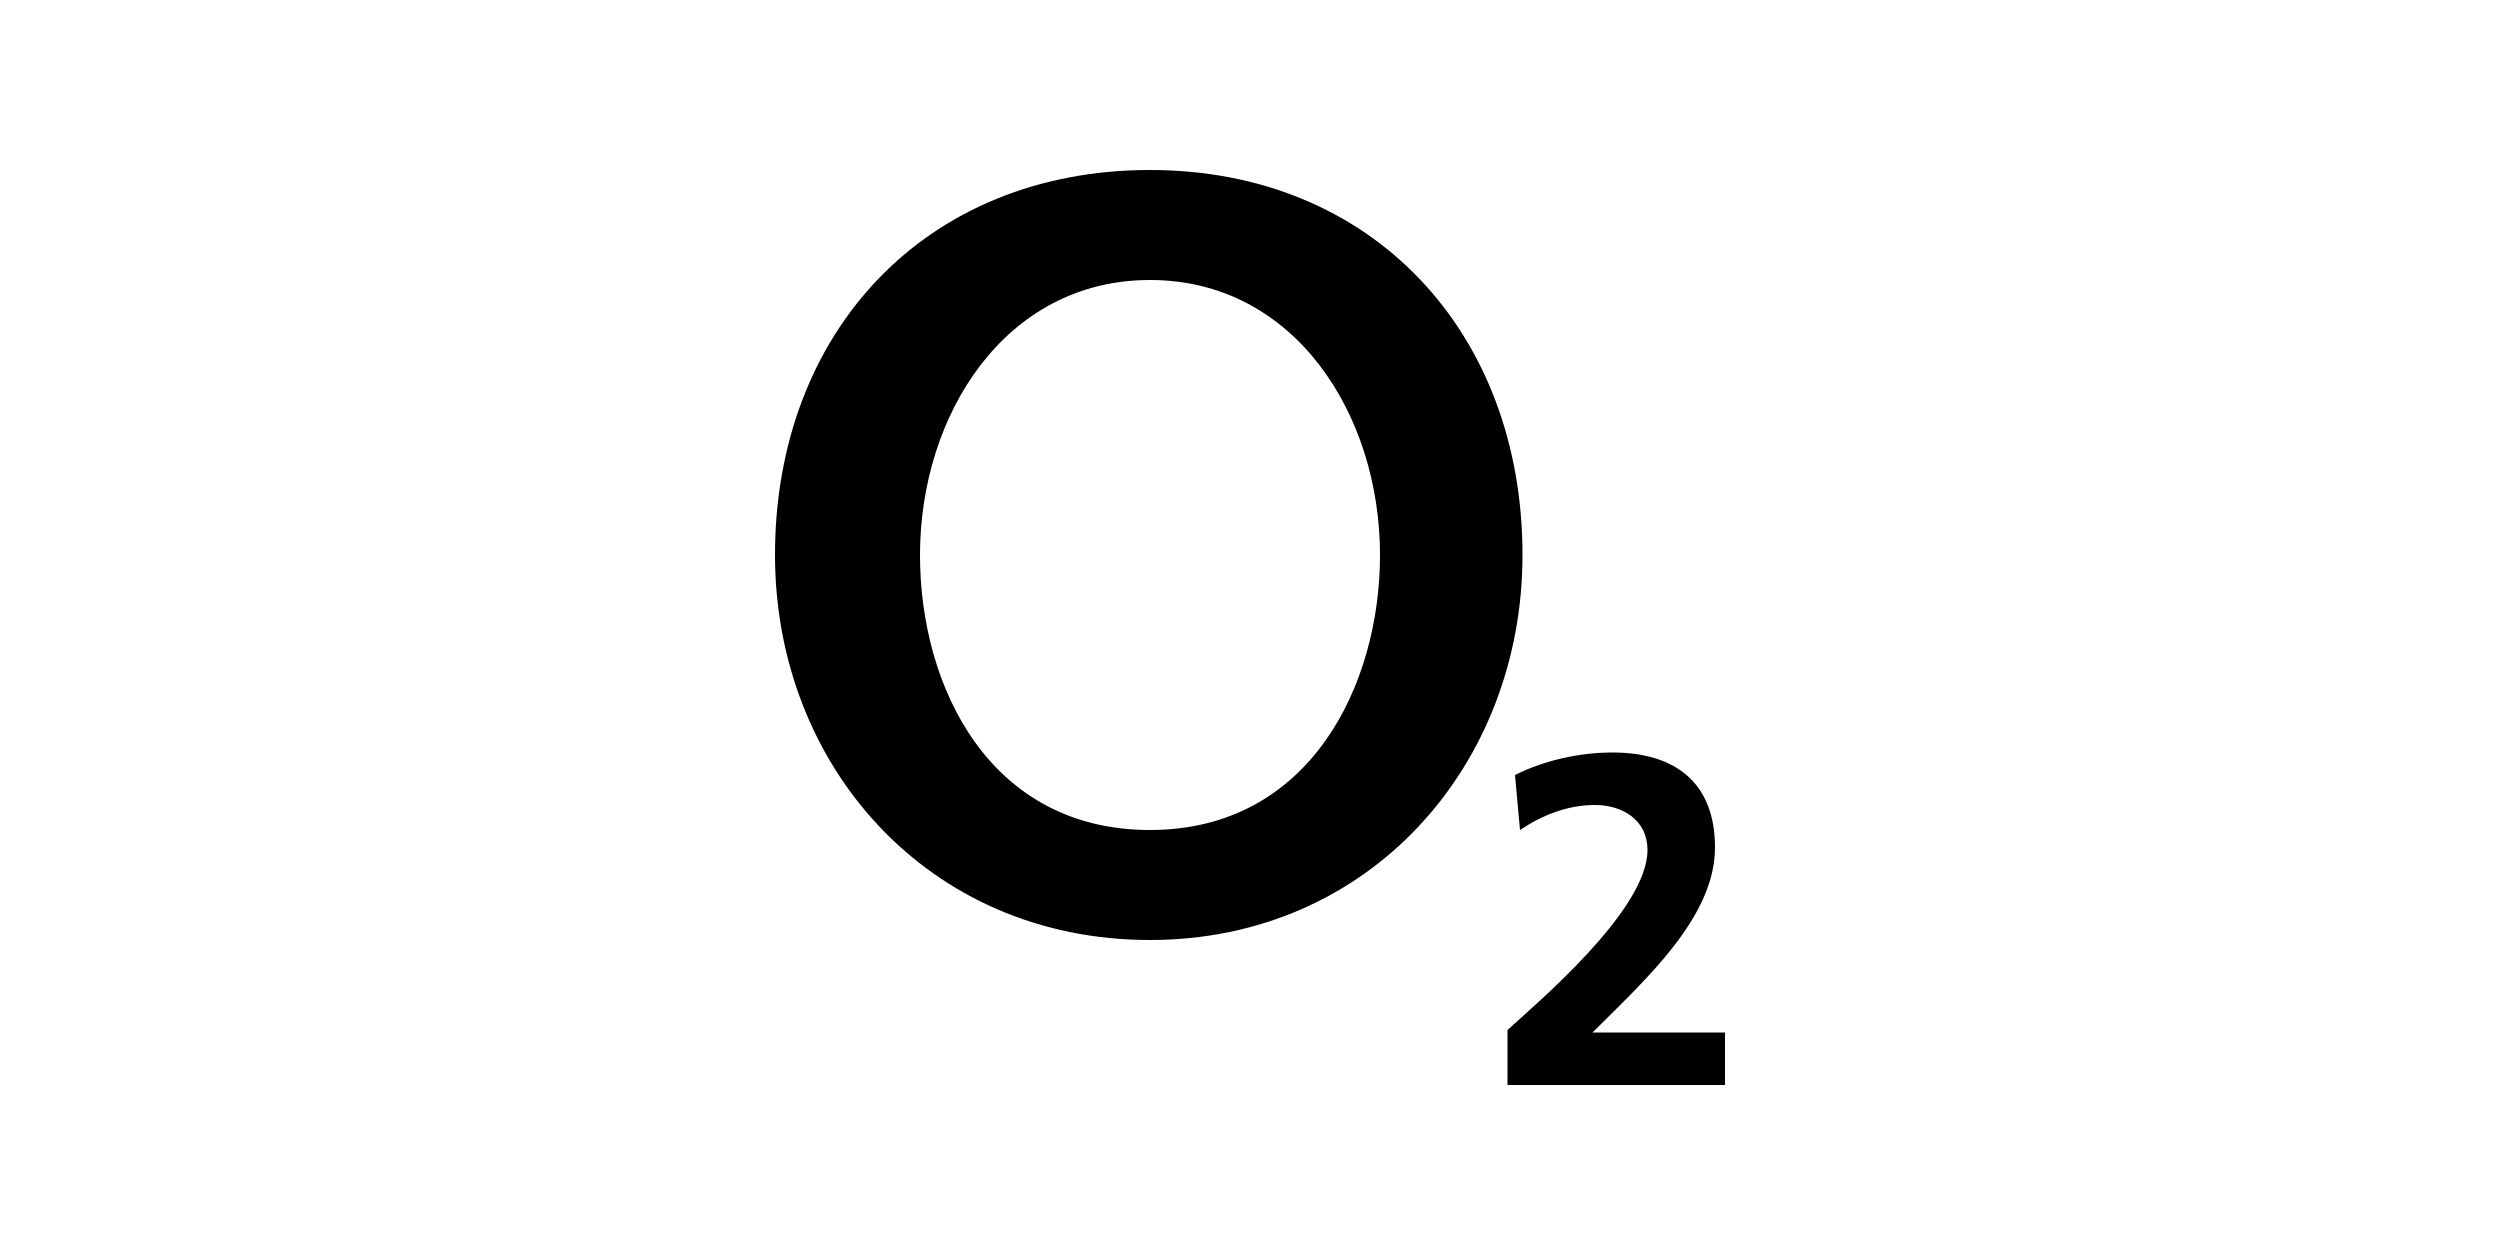 <svg xmlns="http://www.w3.org/2000/svg" viewBox="0 0 100 50">
  <path d="M31 22.2c0 8.4 6.1 15.4 15 15.4 8.8 0 14.9-7 14.9-15.4 0-8.9-6-15.4-14.9-15.4-9 0-15 6.5-15 15.4zm5.8 0c0-5.6 3.4-11 9.2-11 5.8 0 9.2 5.4 9.2 11 0 5.2-2.8 11-9.2 11-6.4 0-9.2-5.7-9.2-11zM69 43.4v-2.1h-5.3c2.1-2.1 4.9-4.6 4.9-7.4 0-2.6-1.6-3.8-4.1-3.8-1.3 0-2.7.3-3.9.9l.2 2.2c.9-.6 1.9-1 3-1s2.1.6 2.1 1.8c0 2.4-4.4 6.1-5.6 7.2v2.2H69"/>
</svg>
